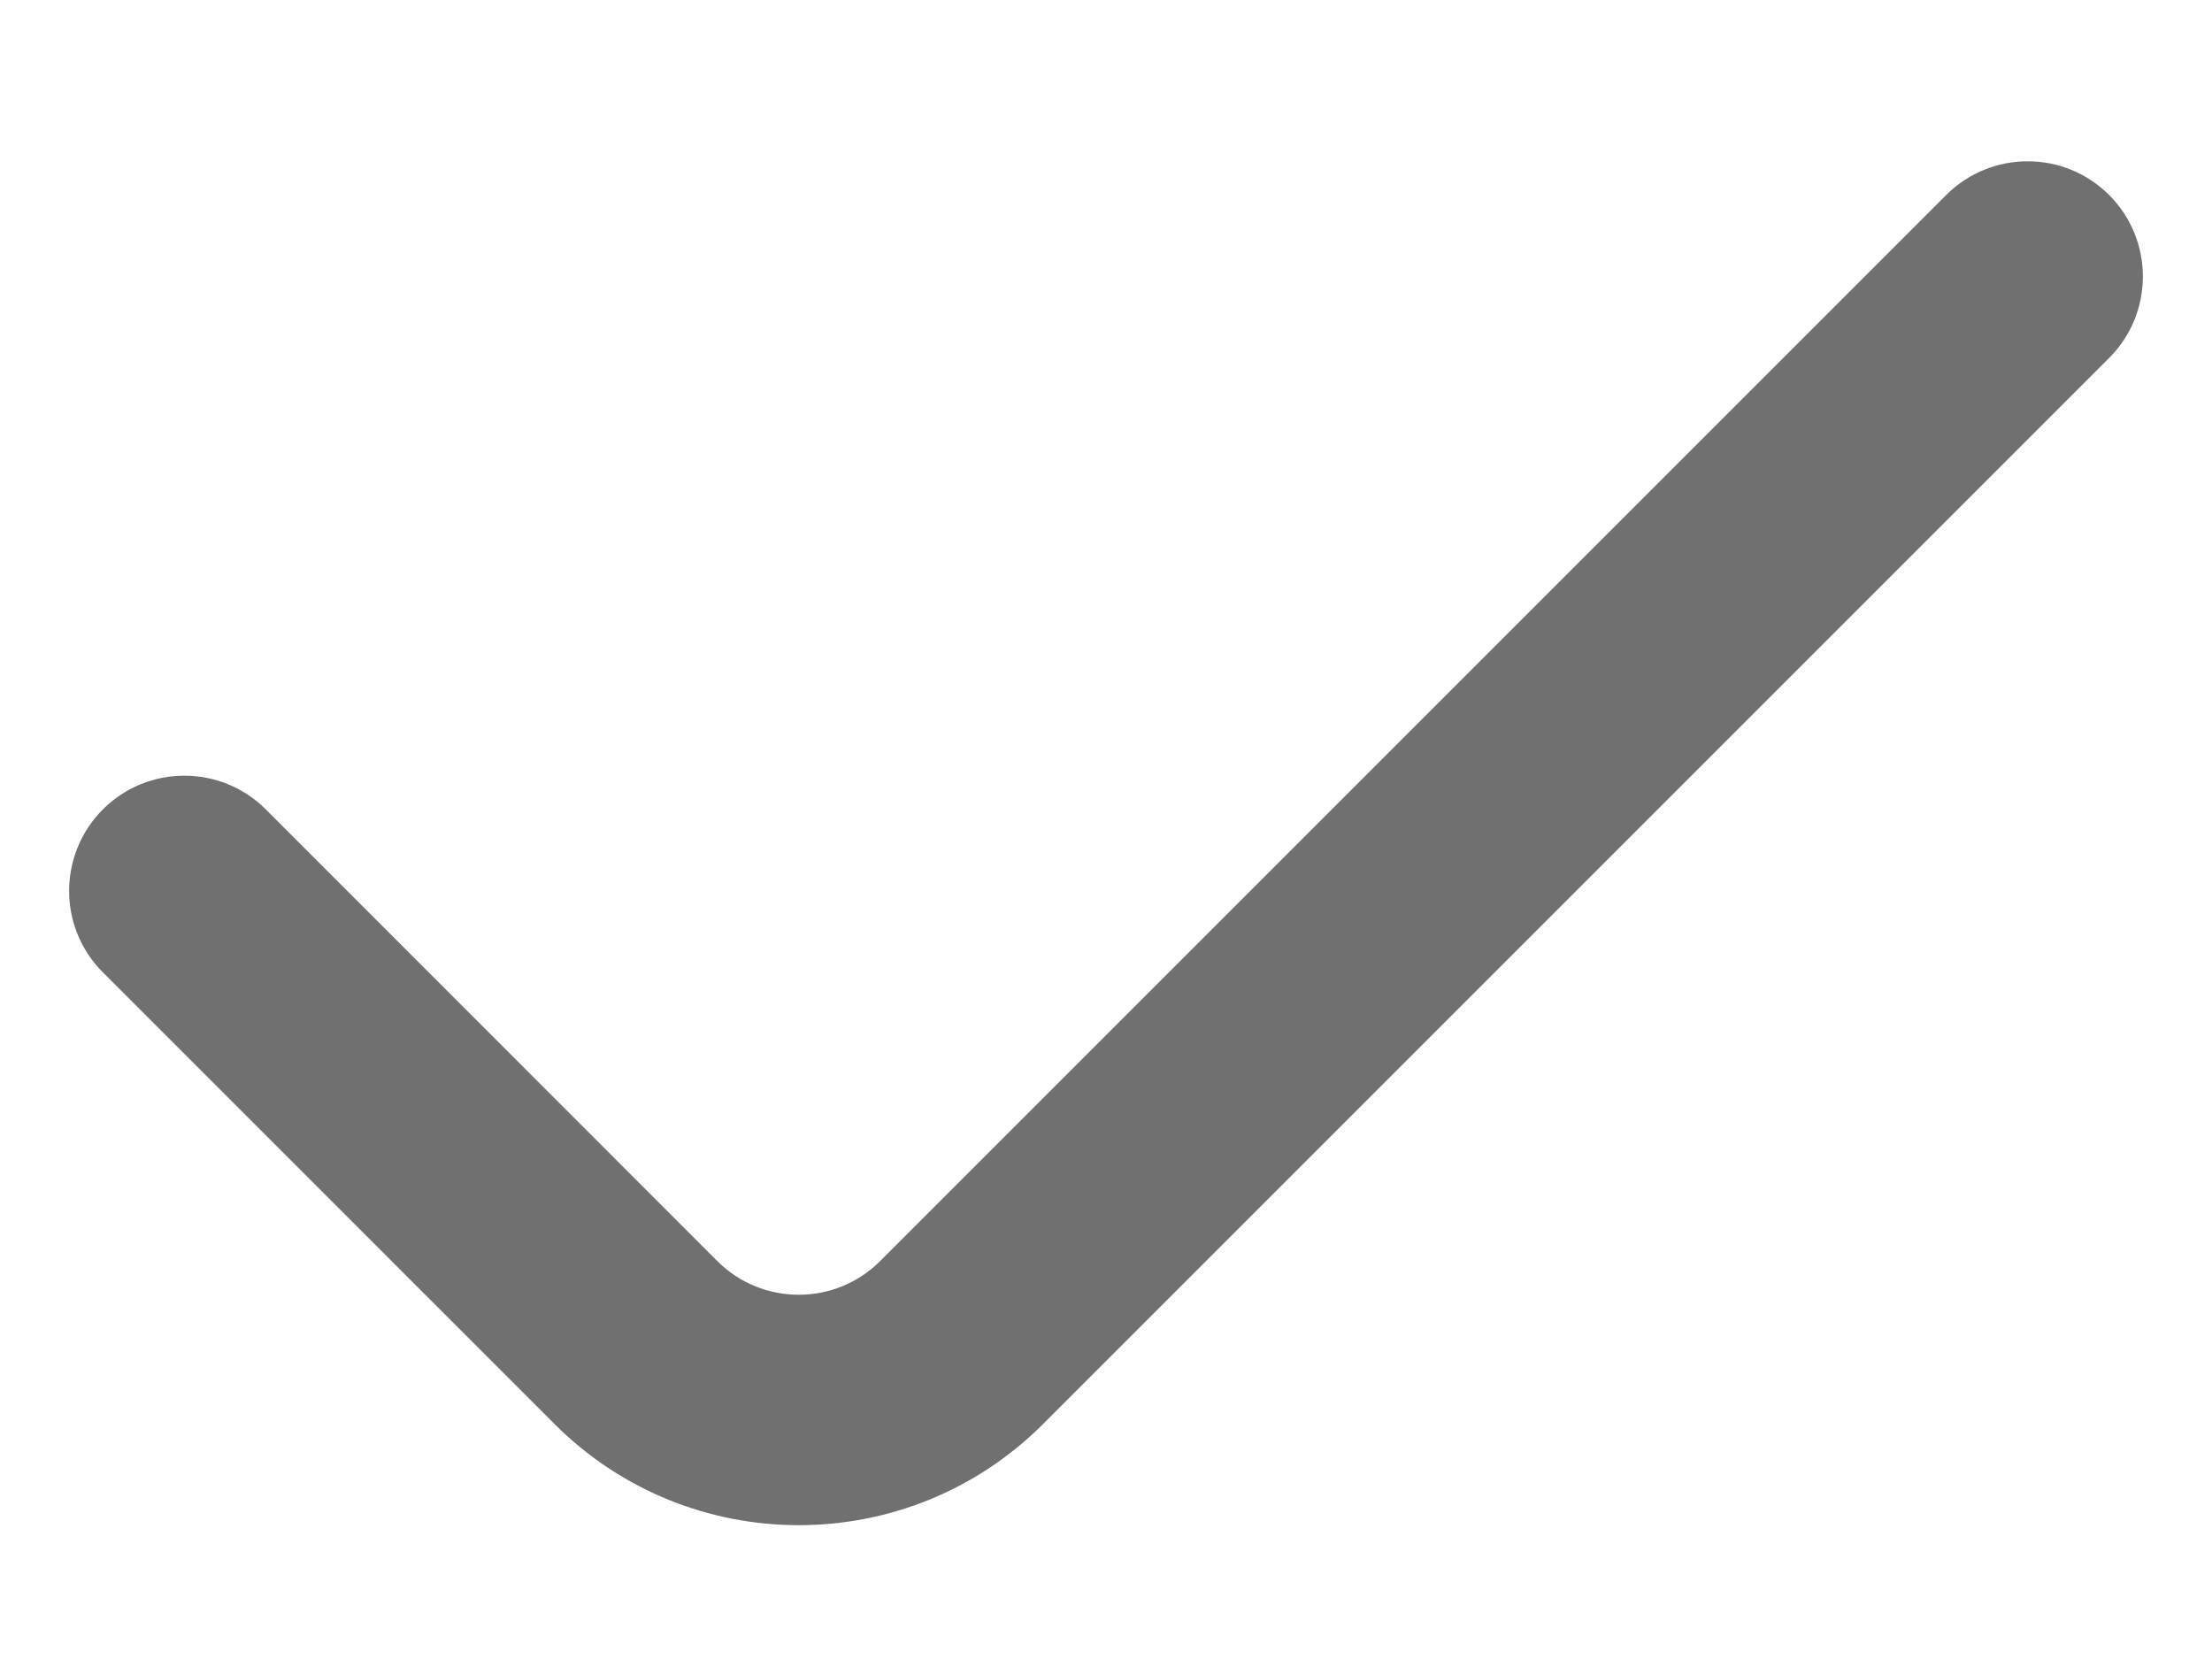 <svg width="12" height="9" viewBox="0 0 12 9" fill="none" xmlns="http://www.w3.org/2000/svg">
<path fill-rule="evenodd" clip-rule="evenodd" d="M11.442 1.058C11.686 1.302 11.686 1.698 11.442 1.942L5.659 7.725C4.927 8.457 3.74 8.457 3.008 7.725L0.558 5.275C0.314 5.031 0.314 4.636 0.558 4.391C0.802 4.147 1.198 4.147 1.442 4.391L3.891 6.841C4.135 7.085 4.531 7.085 4.775 6.841L10.558 1.058C10.802 0.814 11.198 0.814 11.442 1.058Z" fill="#707070"/>
</svg>
